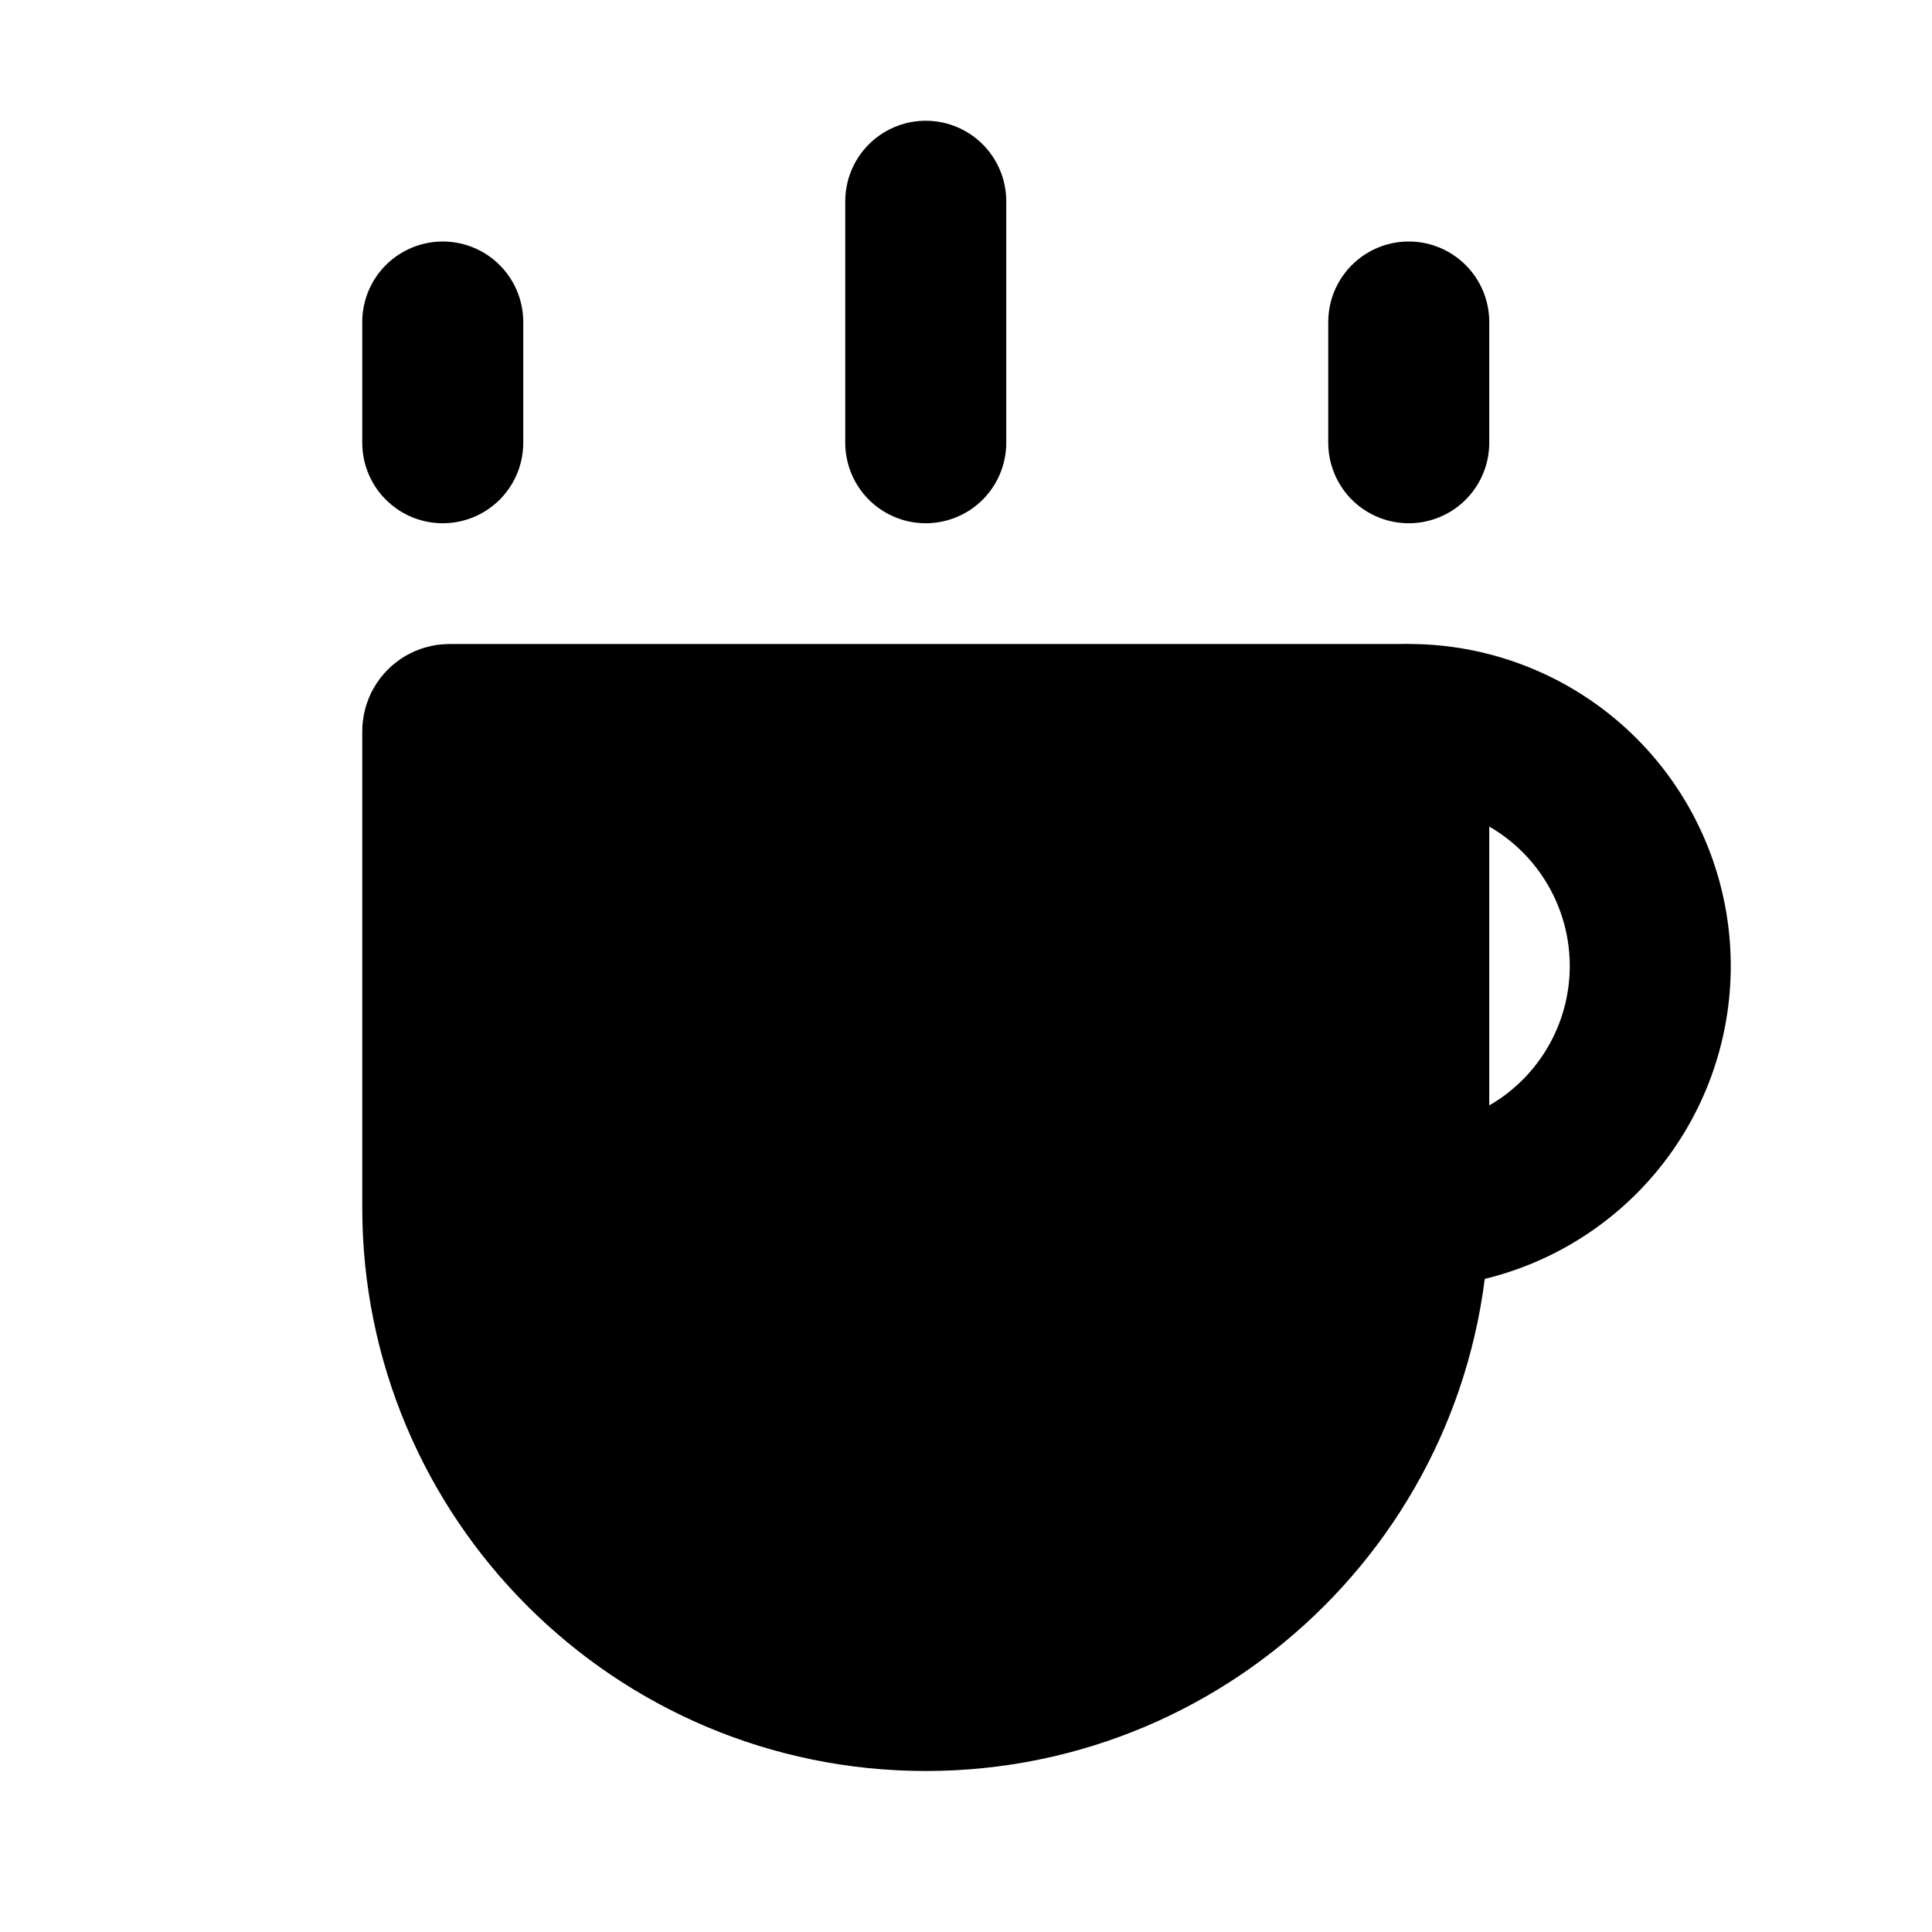 <svg xmlns="http://www.w3.org/2000/svg" width="1em" height="1em" viewBox="0 0 48 48"><g fill="none" stroke="currentColor" stroke-linecap="round" stroke-width="4"><path fill="currentColor" stroke-linejoin="round" d="M11 18.167c0-.092.075-.167.167-.167h23.666c.092 0 .167.075.167.167V30c0 6.627-5.373 12-12 12s-12-5.373-12-12z"/><path d="M35 30a6 6 0 0 0 0-12"/><path stroke-linejoin="round" d="M11 8v3m24-3v3M23 5v6"/></g></svg>